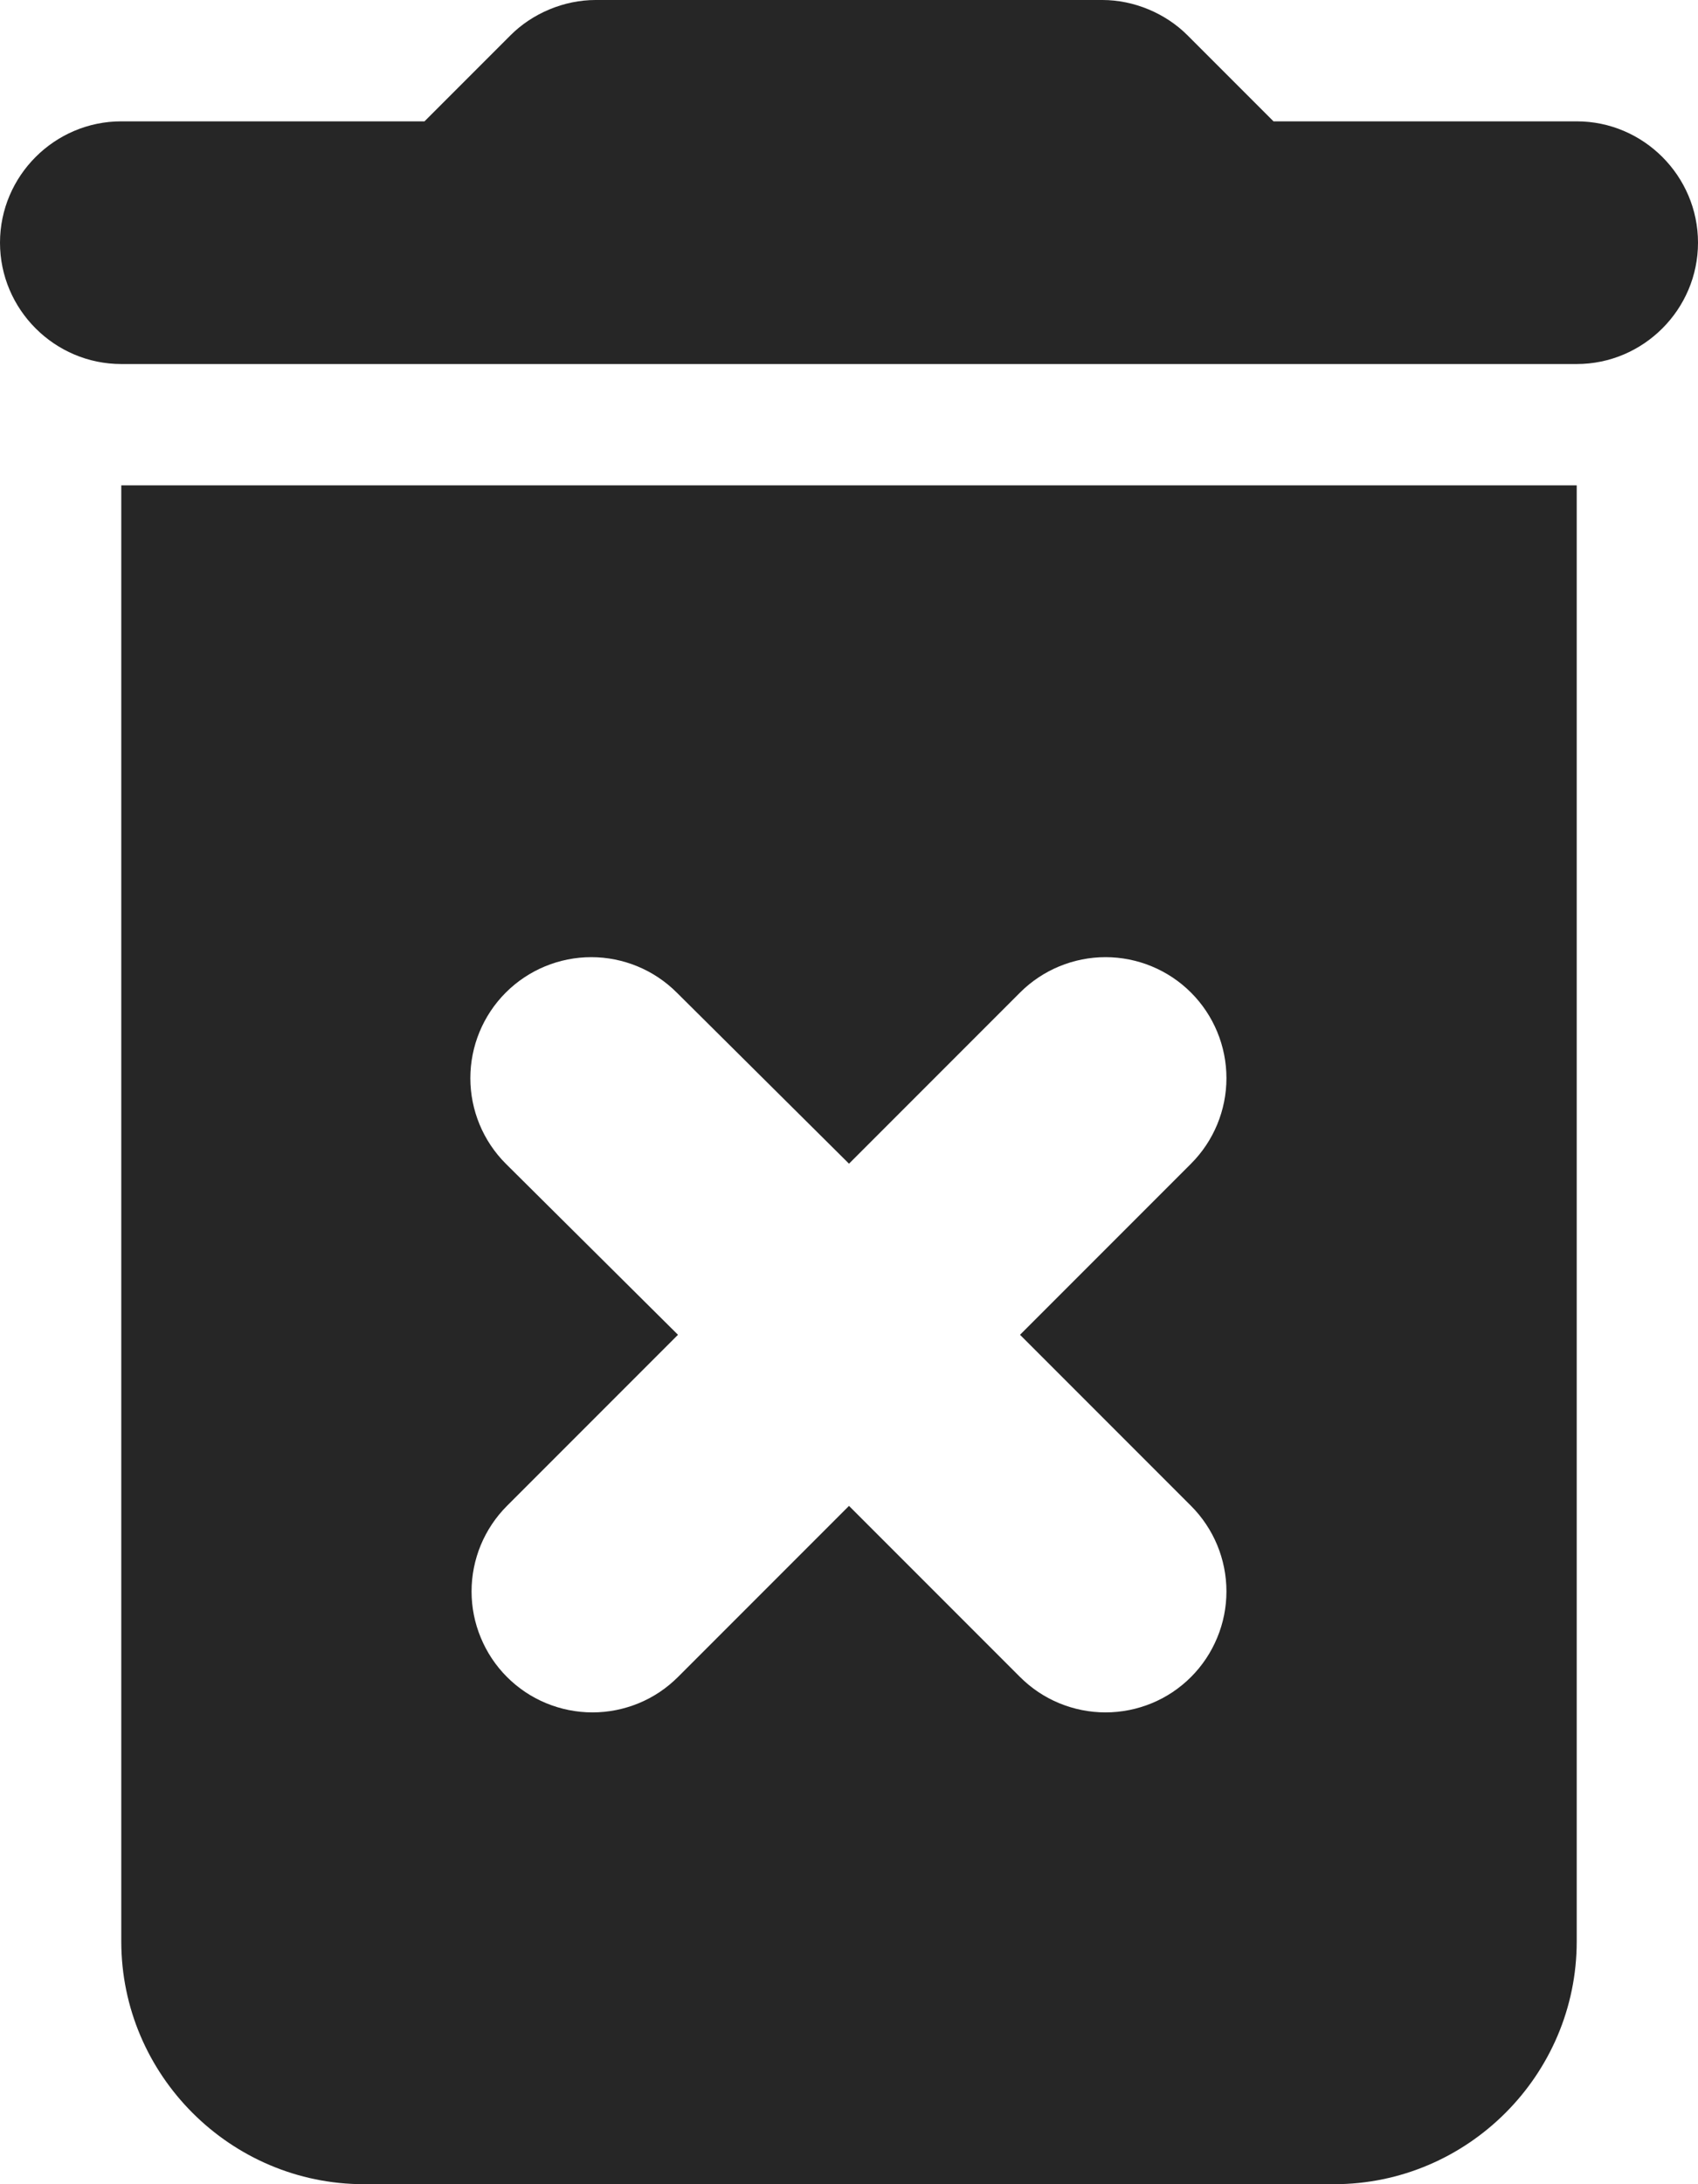 <svg width="14" height="18" viewBox="0 0 14 18" fill="none" xmlns="http://www.w3.org/2000/svg">
<path d="M1 16C1 17.1 1.9 18 3 18H11C12.1 18 13 17.1 13 16V4H1V16ZM4.17 9.59C3.983 9.403 3.878 9.149 3.878 8.885C3.878 8.621 3.983 8.367 4.17 8.18C4.357 7.993 4.611 7.888 4.875 7.888C5.139 7.888 5.393 7.993 5.58 8.18L7 9.59L8.41 8.18C8.597 7.993 8.851 7.888 9.115 7.888C9.379 7.888 9.633 7.993 9.82 8.18C10.007 8.367 10.112 8.621 10.112 8.885C10.112 9.149 10.007 9.403 9.82 9.59L8.41 11L9.82 12.41C9.913 12.503 9.986 12.613 10.036 12.733C10.086 12.854 10.112 12.984 10.112 13.115C10.112 13.246 10.086 13.376 10.036 13.496C9.986 13.617 9.913 13.727 9.82 13.82C9.727 13.913 9.618 13.986 9.497 14.036C9.376 14.086 9.246 14.112 9.115 14.112C8.984 14.112 8.854 14.086 8.733 14.036C8.612 13.986 8.503 13.913 8.41 13.82L7 12.41L5.59 13.82C5.497 13.913 5.388 13.986 5.267 14.036C5.146 14.086 5.016 14.112 4.885 14.112C4.754 14.112 4.624 14.086 4.503 14.036C4.382 13.986 4.273 13.913 4.18 13.82C4.087 13.727 4.014 13.617 3.964 13.496C3.914 13.376 3.888 13.246 3.888 13.115C3.888 12.984 3.914 12.854 3.964 12.733C4.014 12.613 4.087 12.503 4.18 12.41L5.59 11L4.17 9.59ZM13 1H10.5L9.79 0.29C9.61 0.11 9.35 0 9.09 0H4.91C4.65 0 4.39 0.11 4.21 0.29L3.5 1H1C0.45 1 0 1.45 0 2C0 2.55 0.45 3 1 3H13C13.55 3 14 2.55 14 2C14 1.45 13.55 1 13 1Z" fill="#262626"/>
</svg>
